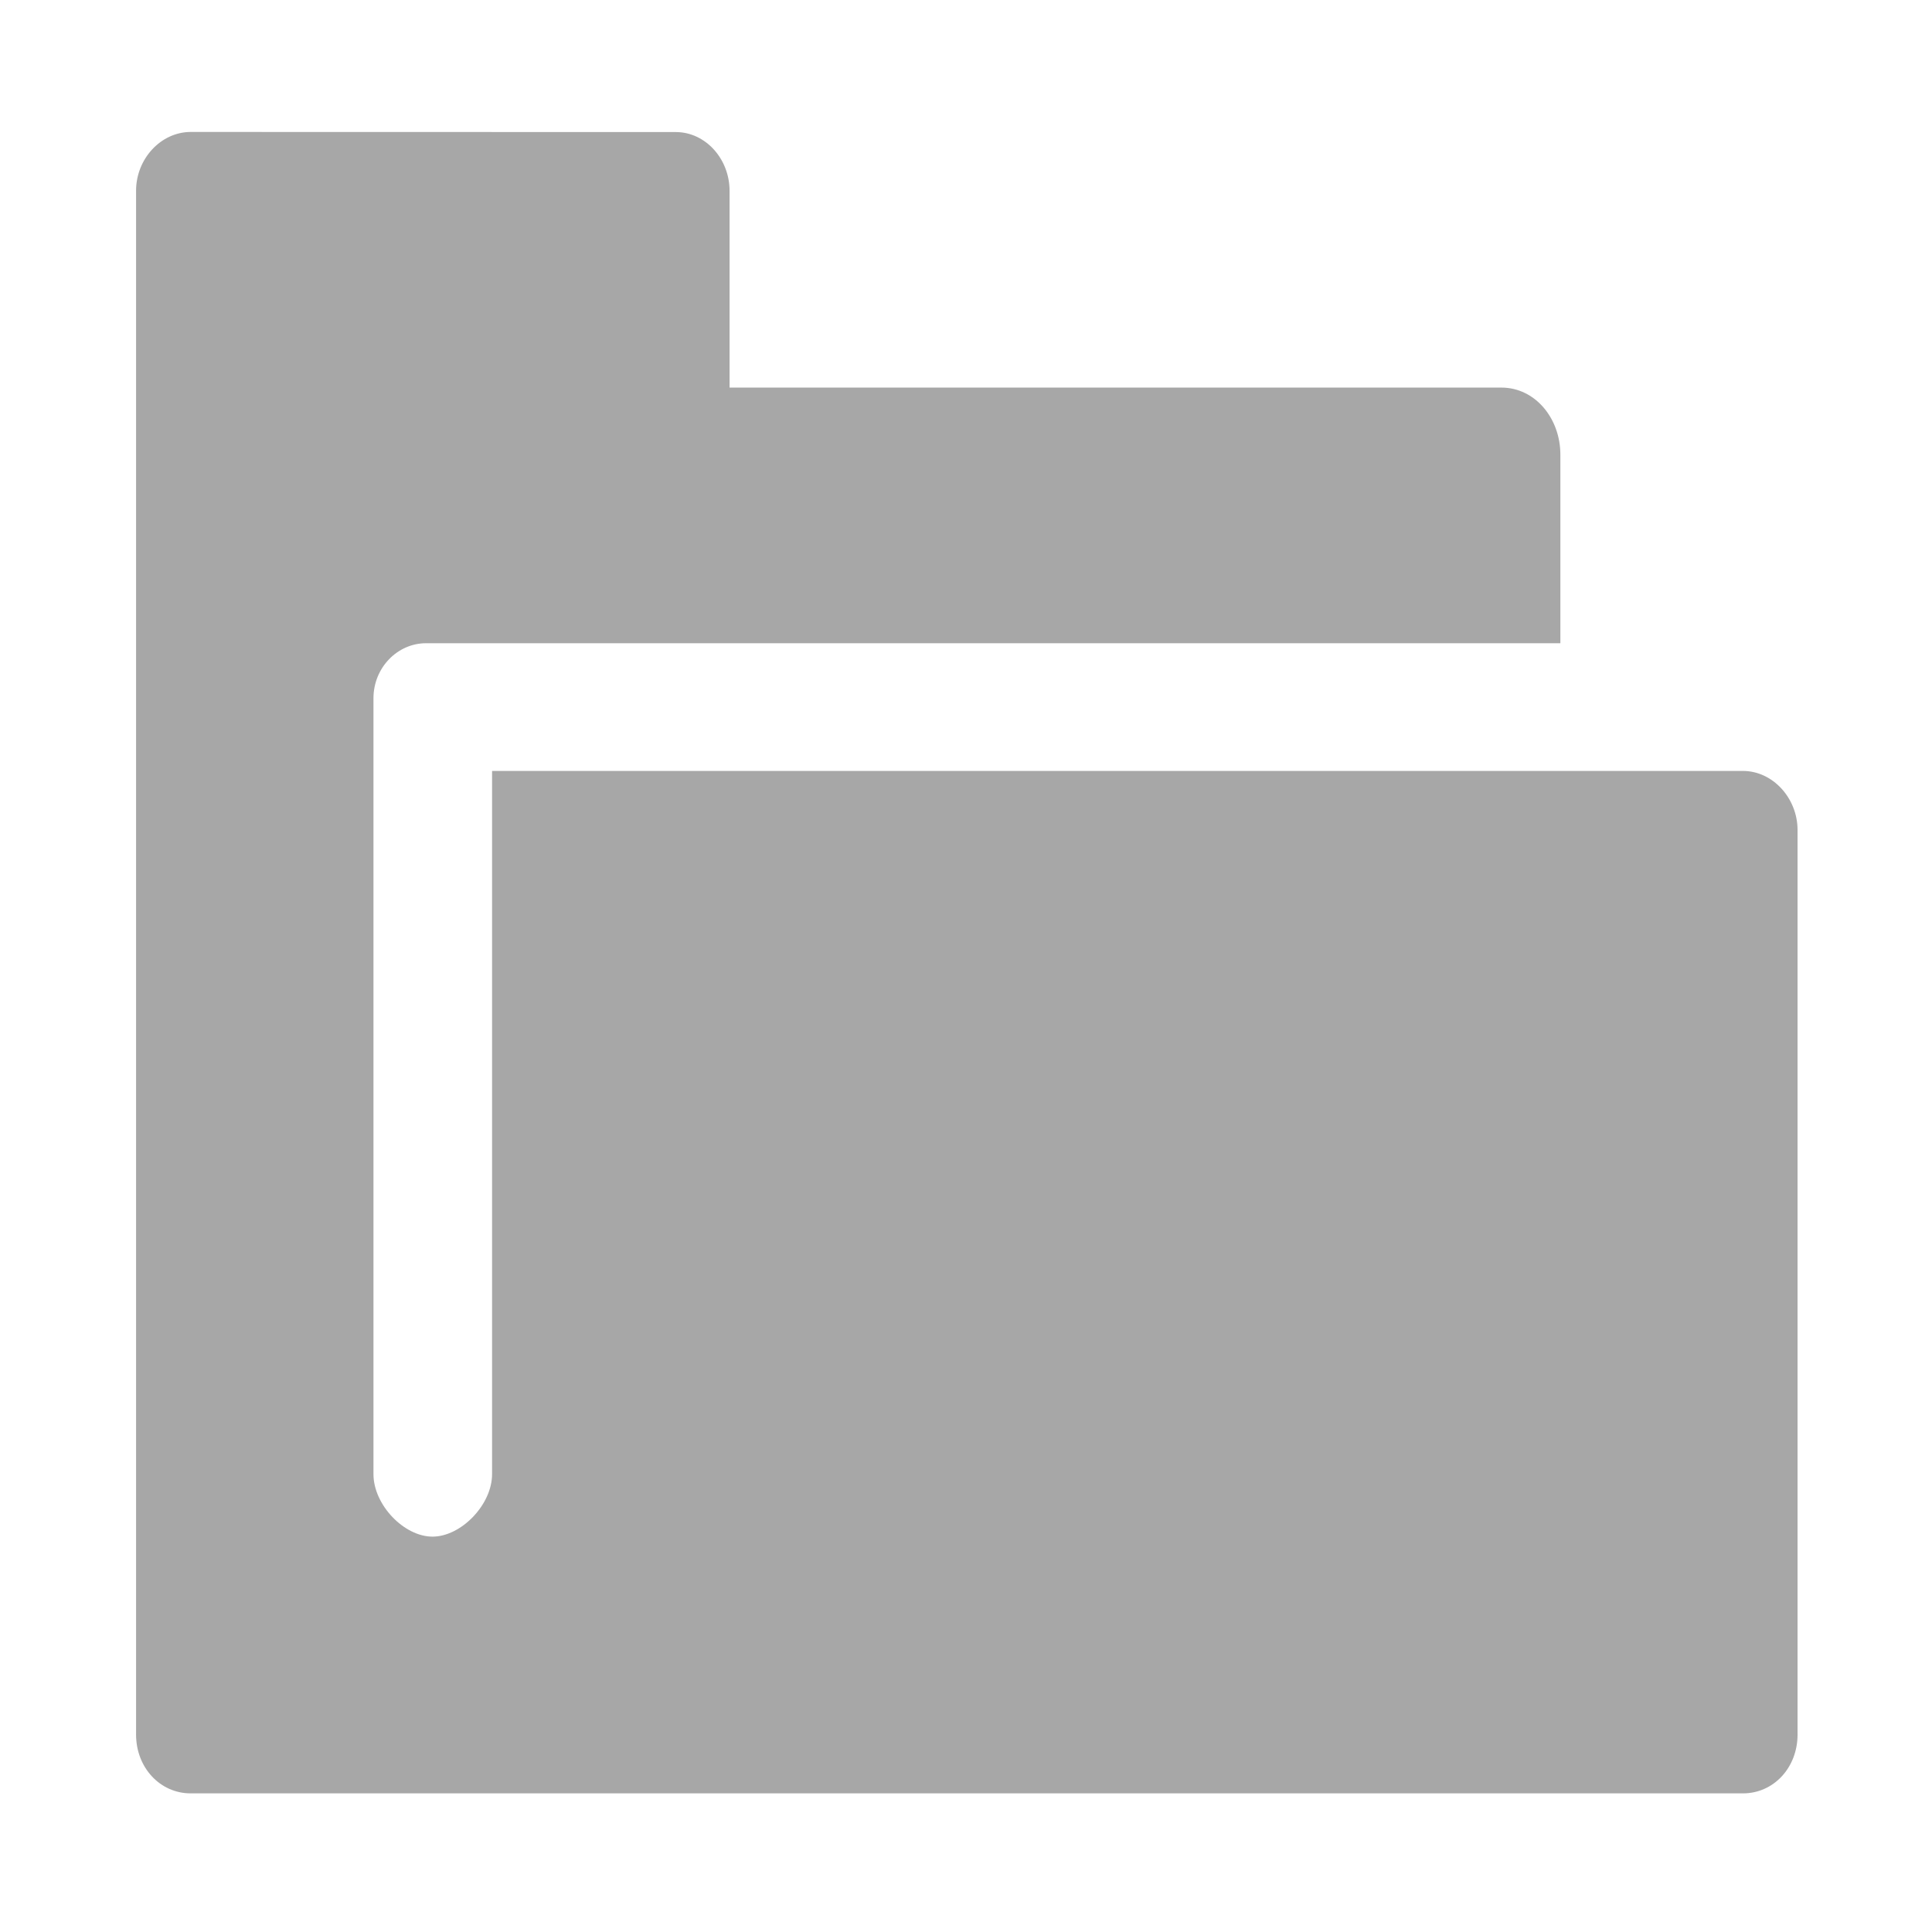 <?xml version="1.0" encoding="utf-8"?>
<svg height="100px" width="100px" version="1.0" id="svg8633" viewBox="-7 -7 100 100" xmlns="http://www.w3.org/2000/svg" xmlns:bx="https://boxy-svg.com">
  <g opacity=".7" fill="#1e1e1e" transform="matrix(5.324, 0, 0, 5.733, -1062.995, -5724.972)" fill-rule="evenodd" id="g8635" bx:origin="0 0">
    <path d="m200.2 998.57c-0.289 0-0.531 0.242-0.531 0.531v13.938c0 0.298 0.233 0.531 0.531 0.531h15.091c0.299 0 0.531-0.233 0.531-0.531l0-8.166c0-0.289-0.242-0.534-0.531-0.534h-12.161l-0 6.349c0 0.277-0.302 0.564-0.579 0.564s-0.574-0.287-0.574-0.564l0-7.005c0-0.277 0.234-0.497 0.511-0.497h2.651l8.377 0-0-1.703c0-0.327-0.245-0.605-0.573-0.605h-7.504v-1.776c0-0.289-0.234-0.531-0.523-0.531z" fill-rule="evenodd" id="path8637" style="fill: rgb(130, 130, 130);"/>
  </g>
</svg>